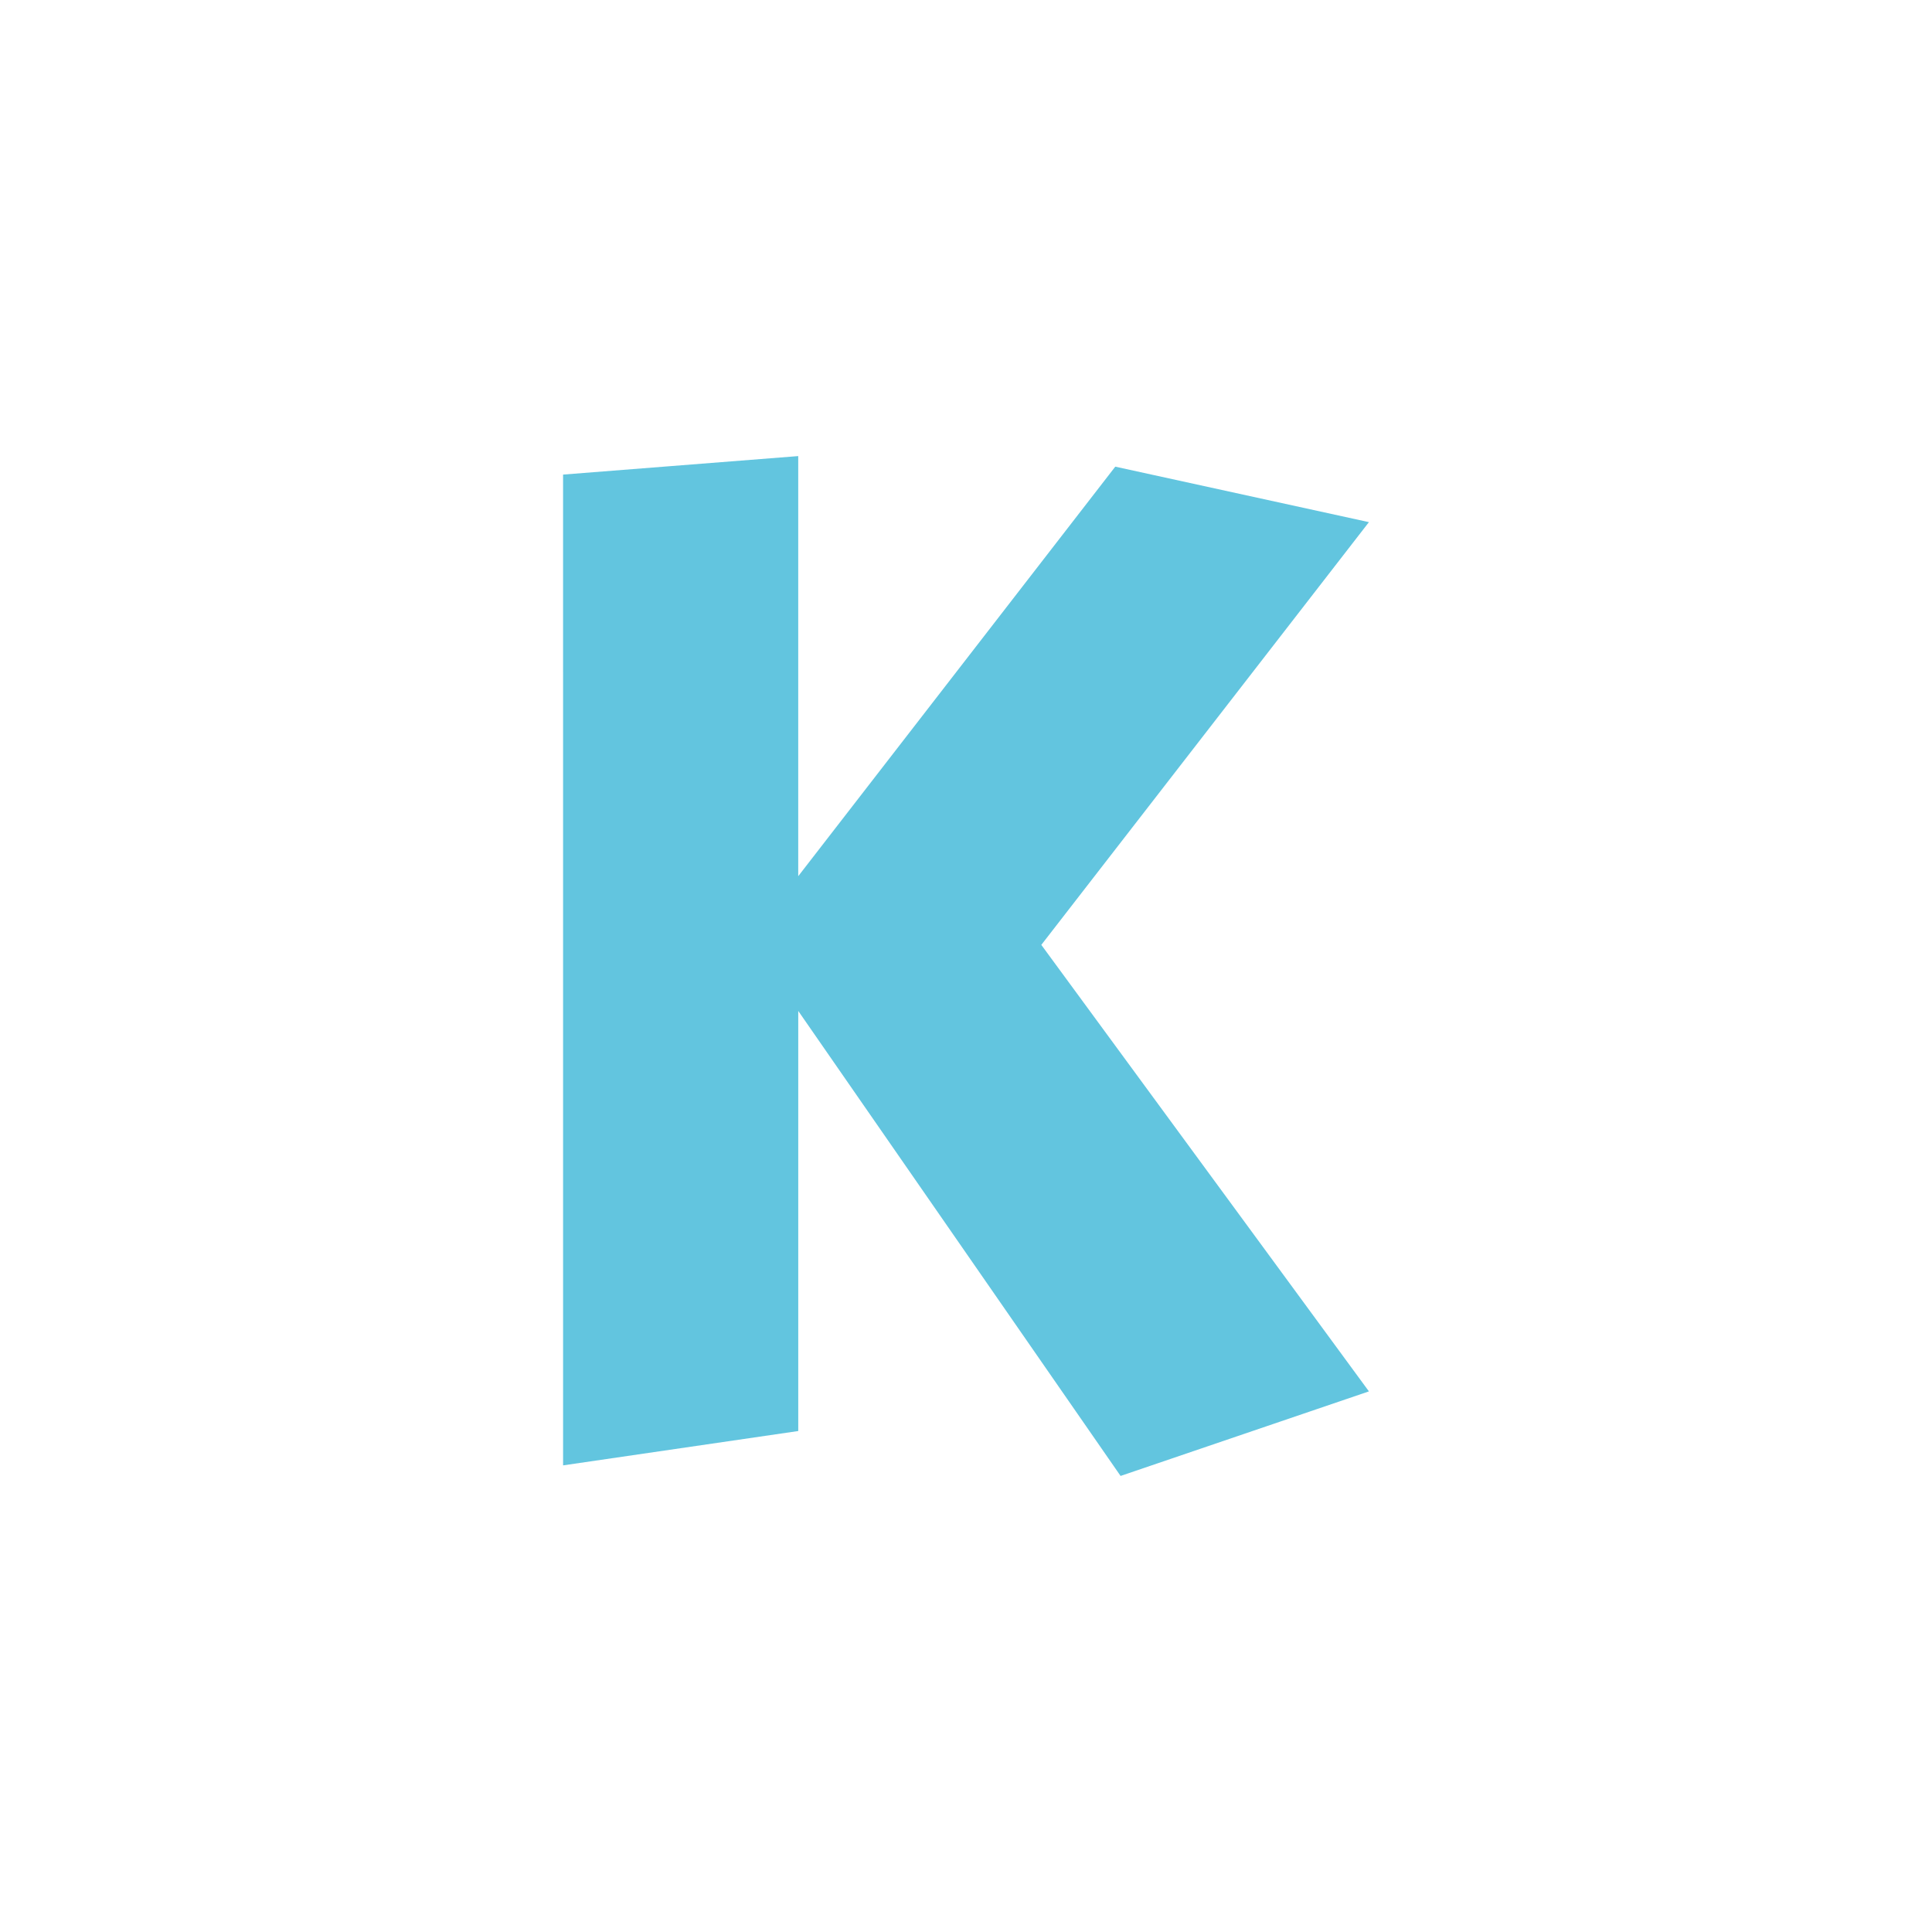 <svg height="512" viewBox="0 0 512 512" width="512" xmlns="http://www.w3.org/2000/svg">
 <path d="m149.22 125.77l62.32-4.901v111.33l84.02-108.53 67.22 14.704-86.82 112.03 86.82 118.33-65.816 22.405-85.42-123.23v111.33l-62.32 9.102z" fill="#62c5df"/>
</svg>
